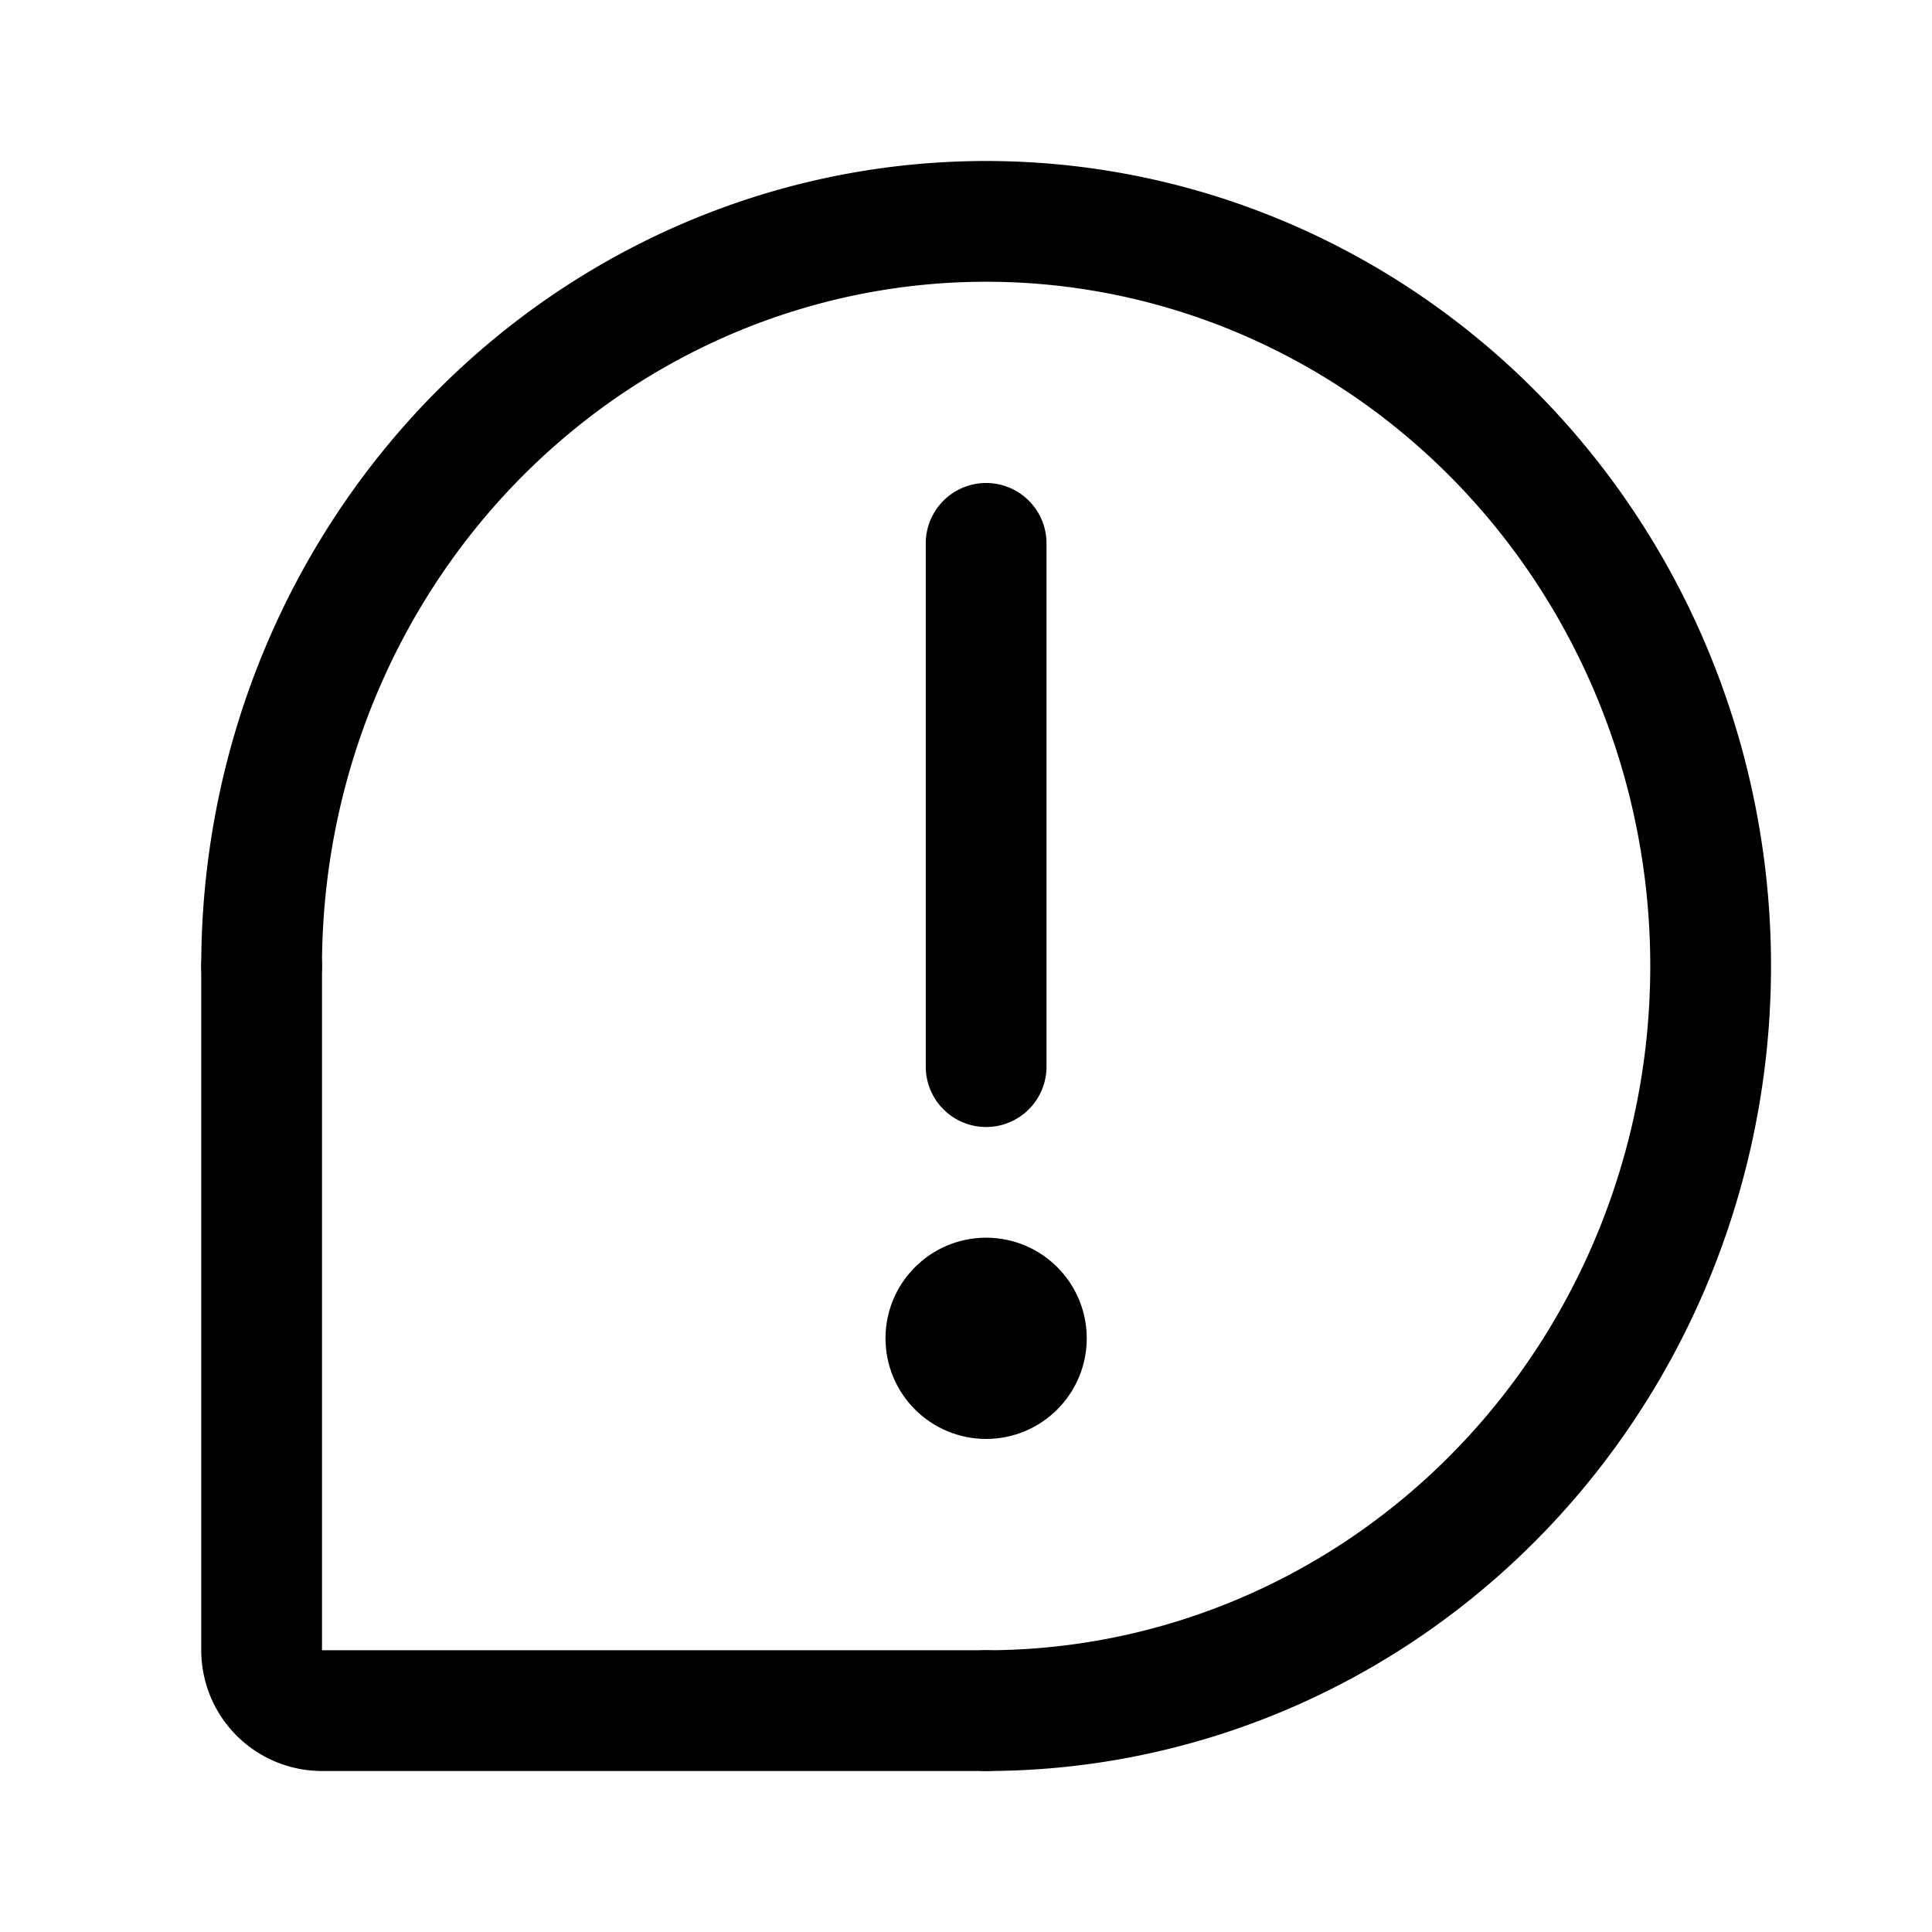 <svg xmlns="http://www.w3.org/2000/svg" width="192" height="192" fill="none"><circle cx="98" cy="133" r="5" stroke="#000" stroke-linecap="round" stroke-linejoin="round" stroke-width="10"/><path stroke="#000" stroke-linecap="round" stroke-linejoin="round" stroke-width="12" d="M98 54v52M26 96v68a6 6 0 0 0 6 6h66"/><path stroke="#000" stroke-linecap="round" stroke-linejoin="round" stroke-width="12" d="M98 170c14.24 0 28.161-4.34 40.001-12.471s21.069-19.689 26.518-33.21a75.9 75.9 0 0 0 4.098-42.756c-2.779-14.354-9.636-27.54-19.705-37.889-10.07-10.349-22.899-17.397-36.865-20.252s-28.444-1.39-41.6 4.21C57.29 33.235 46.046 42.72 38.134 54.889 30.223 67.057 26 81.364 26 96"/></svg>